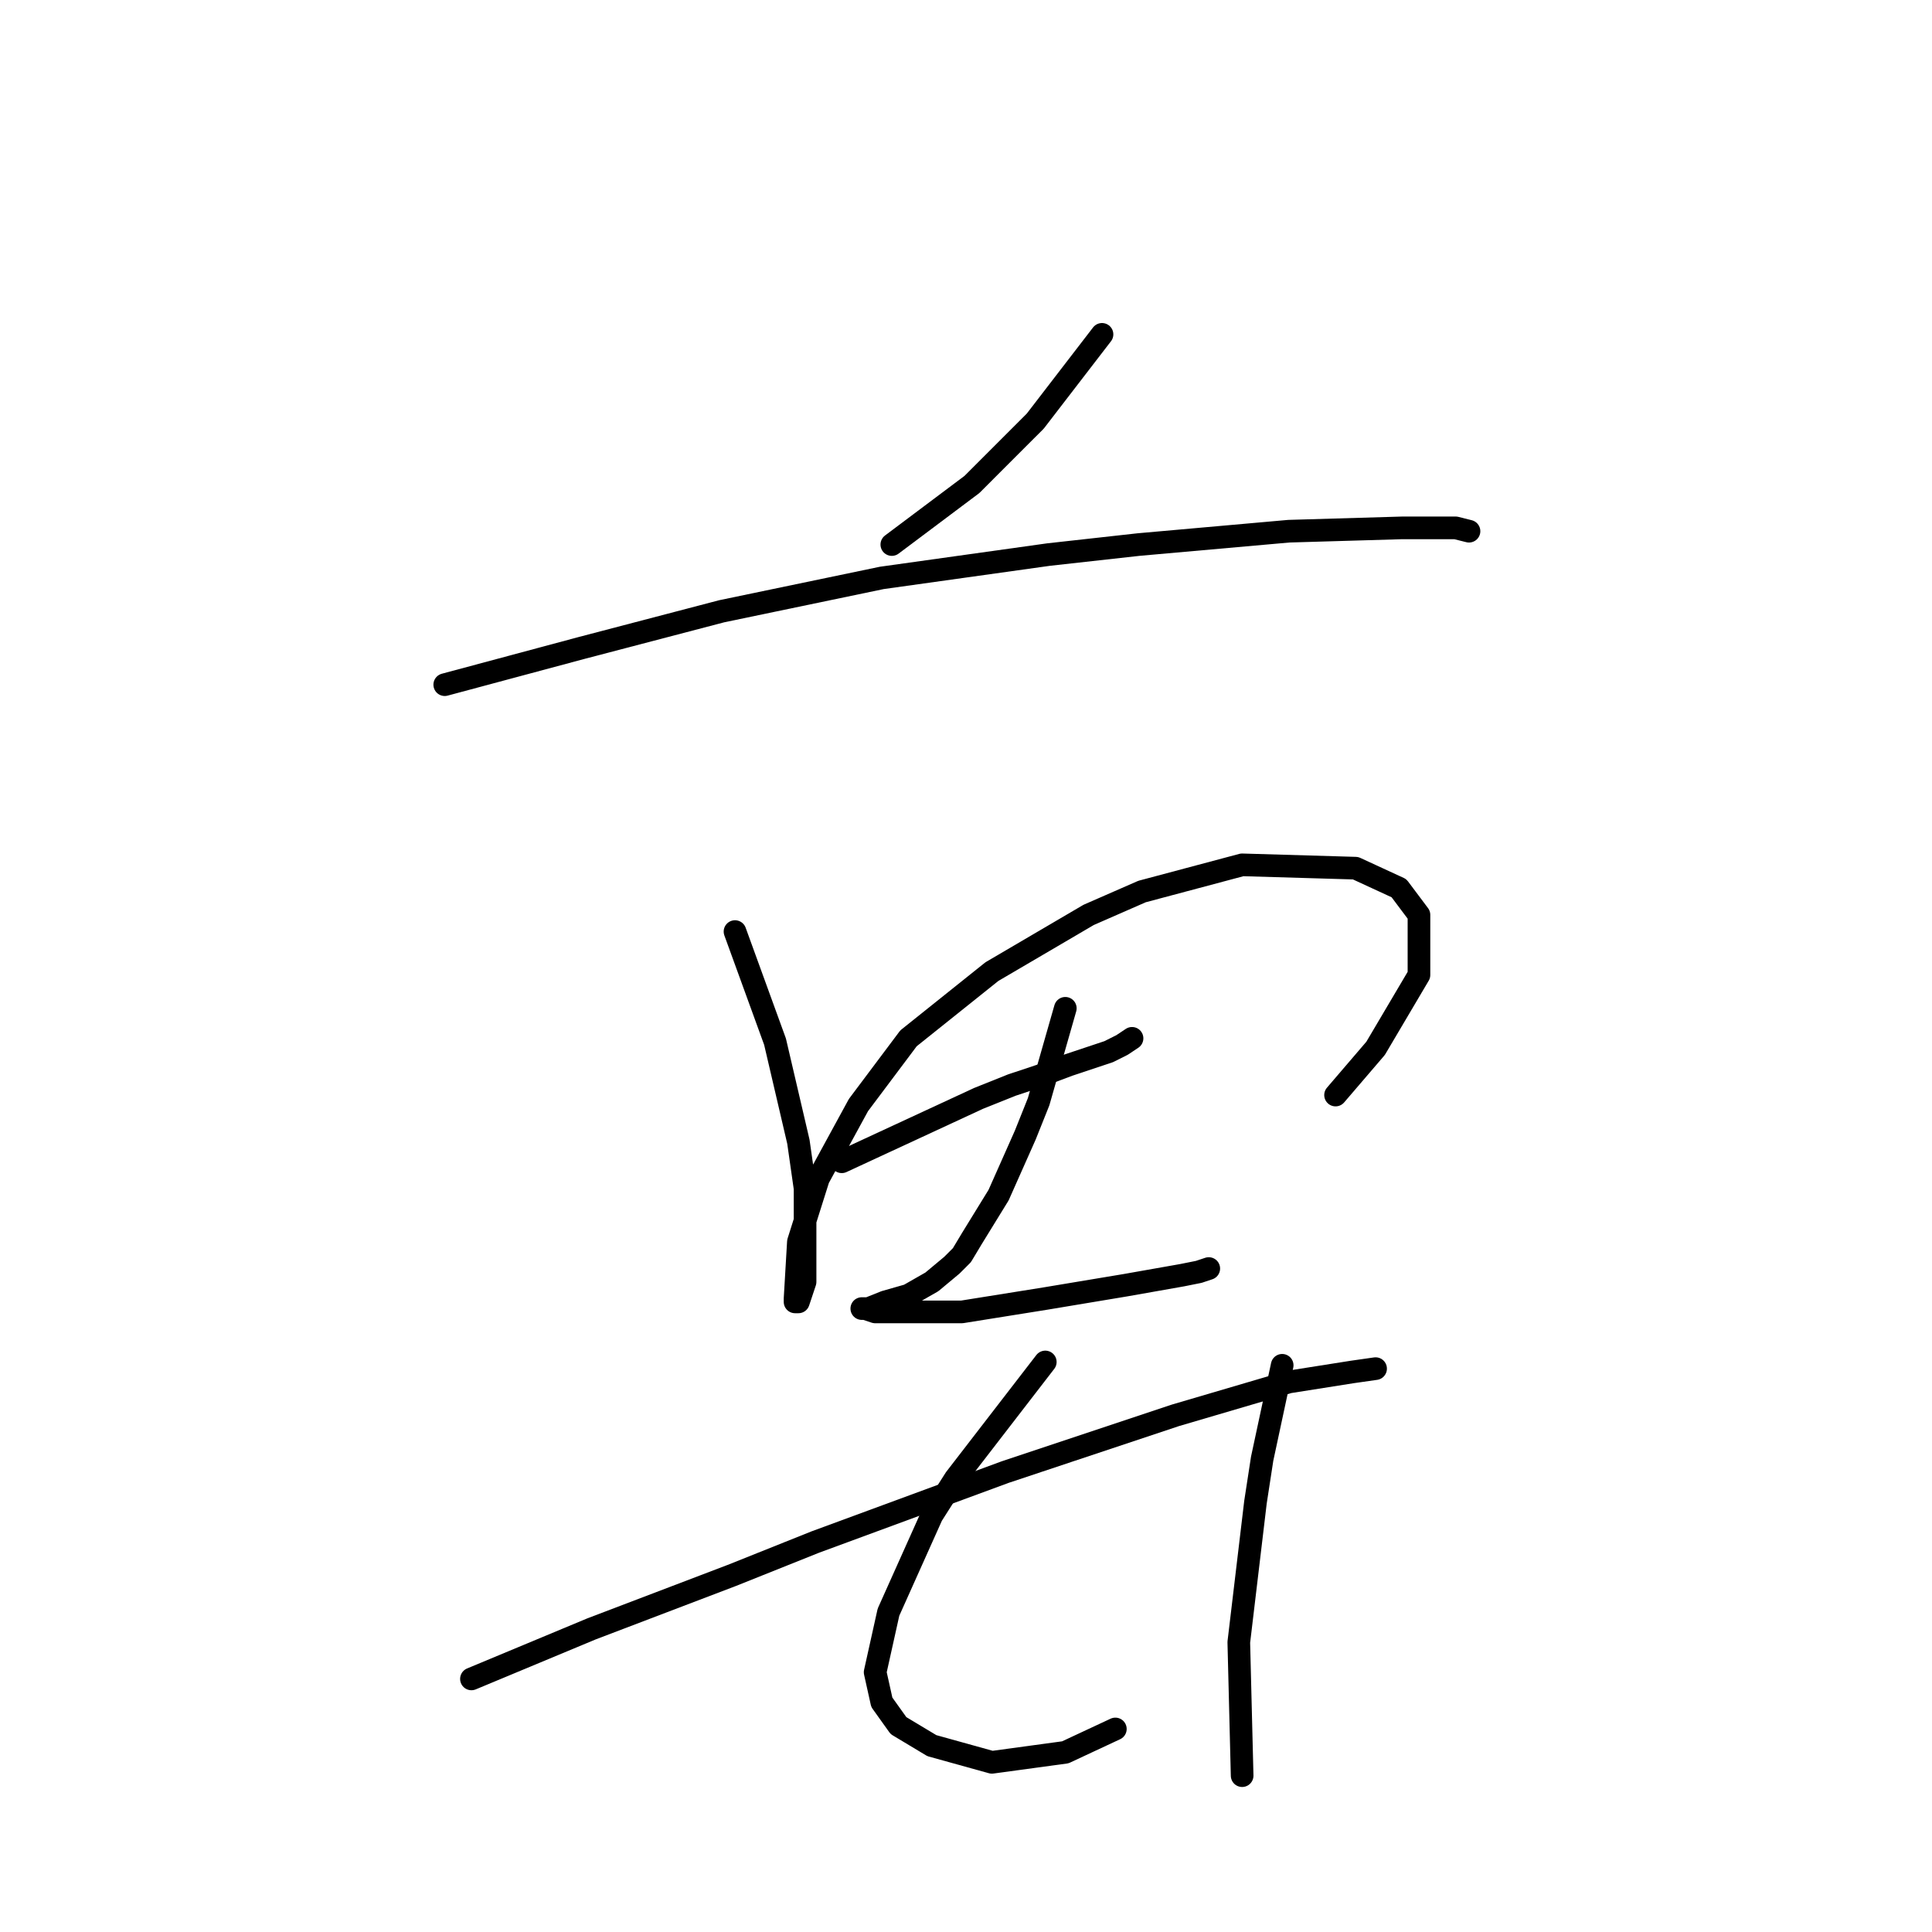 <?xml version="1.0" standalone="no"?>
    <svg width="256" height="256" xmlns="http://www.w3.org/2000/svg" version="1.1">
    <polyline stroke="black" stroke-width="3" stroke-linecap="round" fill="transparent" stroke-linejoin="round" points="146.022 44.304 137.18 55.798 133.201 59.777 128.781 64.198 123.476 68.177 118.171 72.156 118.171 72.156 " />
        <polyline stroke="black" stroke-width="3" stroke-linecap="round" fill="transparent" stroke-linejoin="round" points="58.931 90.723 77.056 85.86 95.624 80.997 116.844 76.576 138.949 73.482 150.885 72.156 170.779 70.387 185.81 69.945 192.883 69.945 194.651 70.387 194.651 70.387 " />
        <polyline stroke="black" stroke-width="3" stroke-linecap="round" fill="transparent" stroke-linejoin="round" points="97.392 123.438 102.697 138.026 105.792 151.289 106.676 157.478 106.676 162.783 106.676 169.857 105.792 172.509 105.35 172.509 105.35 172.067 105.792 164.552 108.445 156.152 113.75 146.426 120.381 137.584 131.433 128.743 144.254 121.227 151.327 118.132 164.59 114.596 179.62 115.038 185.368 117.69 188.02 121.227 188.02 129.185 182.273 138.911 176.968 145.1 176.968 145.1 " />
        <polyline stroke="black" stroke-width="3" stroke-linecap="round" fill="transparent" stroke-linejoin="round" points="111.539 153.941 129.665 145.542 134.086 143.773 138.064 142.447 141.601 141.121 146.906 139.353 148.674 138.468 150.001 137.584 150.001 137.584 " />
        <polyline stroke="black" stroke-width="3" stroke-linecap="round" fill="transparent" stroke-linejoin="round" points="141.159 133.605 137.622 145.984 135.854 150.405 134.086 154.384 132.317 158.362 128.781 164.109 127.454 166.32 126.128 167.646 123.476 169.857 120.381 171.625 117.286 172.509 115.076 173.393 114.192 173.393 114.634 173.393 115.96 173.835 127.454 173.835 138.506 172.067 149.117 170.299 156.632 168.972 158.842 168.53 160.169 168.088 160.169 168.088 " />
        <polyline stroke="black" stroke-width="3" stroke-linecap="round" fill="transparent" stroke-linejoin="round" points="62.468 222.465 78.383 215.834 96.95 208.76 108.003 204.339 133.201 195.055 155.748 187.54 170.779 183.119 179.178 181.793 182.273 181.351 182.273 181.351 " />
        <polyline stroke="black" stroke-width="3" stroke-linecap="round" fill="transparent" stroke-linejoin="round" points="138.506 180.467 126.57 195.94 123.476 200.803 117.728 213.623 115.96 221.581 116.844 225.559 119.055 228.654 123.476 231.307 131.433 233.517 141.159 232.191 147.79 229.096 147.79 229.096 " />
        <polyline stroke="black" stroke-width="3" stroke-linecap="round" fill="transparent" stroke-linejoin="round" points="169.895 180.909 167.242 193.287 166.358 199.034 164.147 217.602 164.59 235.285 164.59 235.285 " />
        </svg>